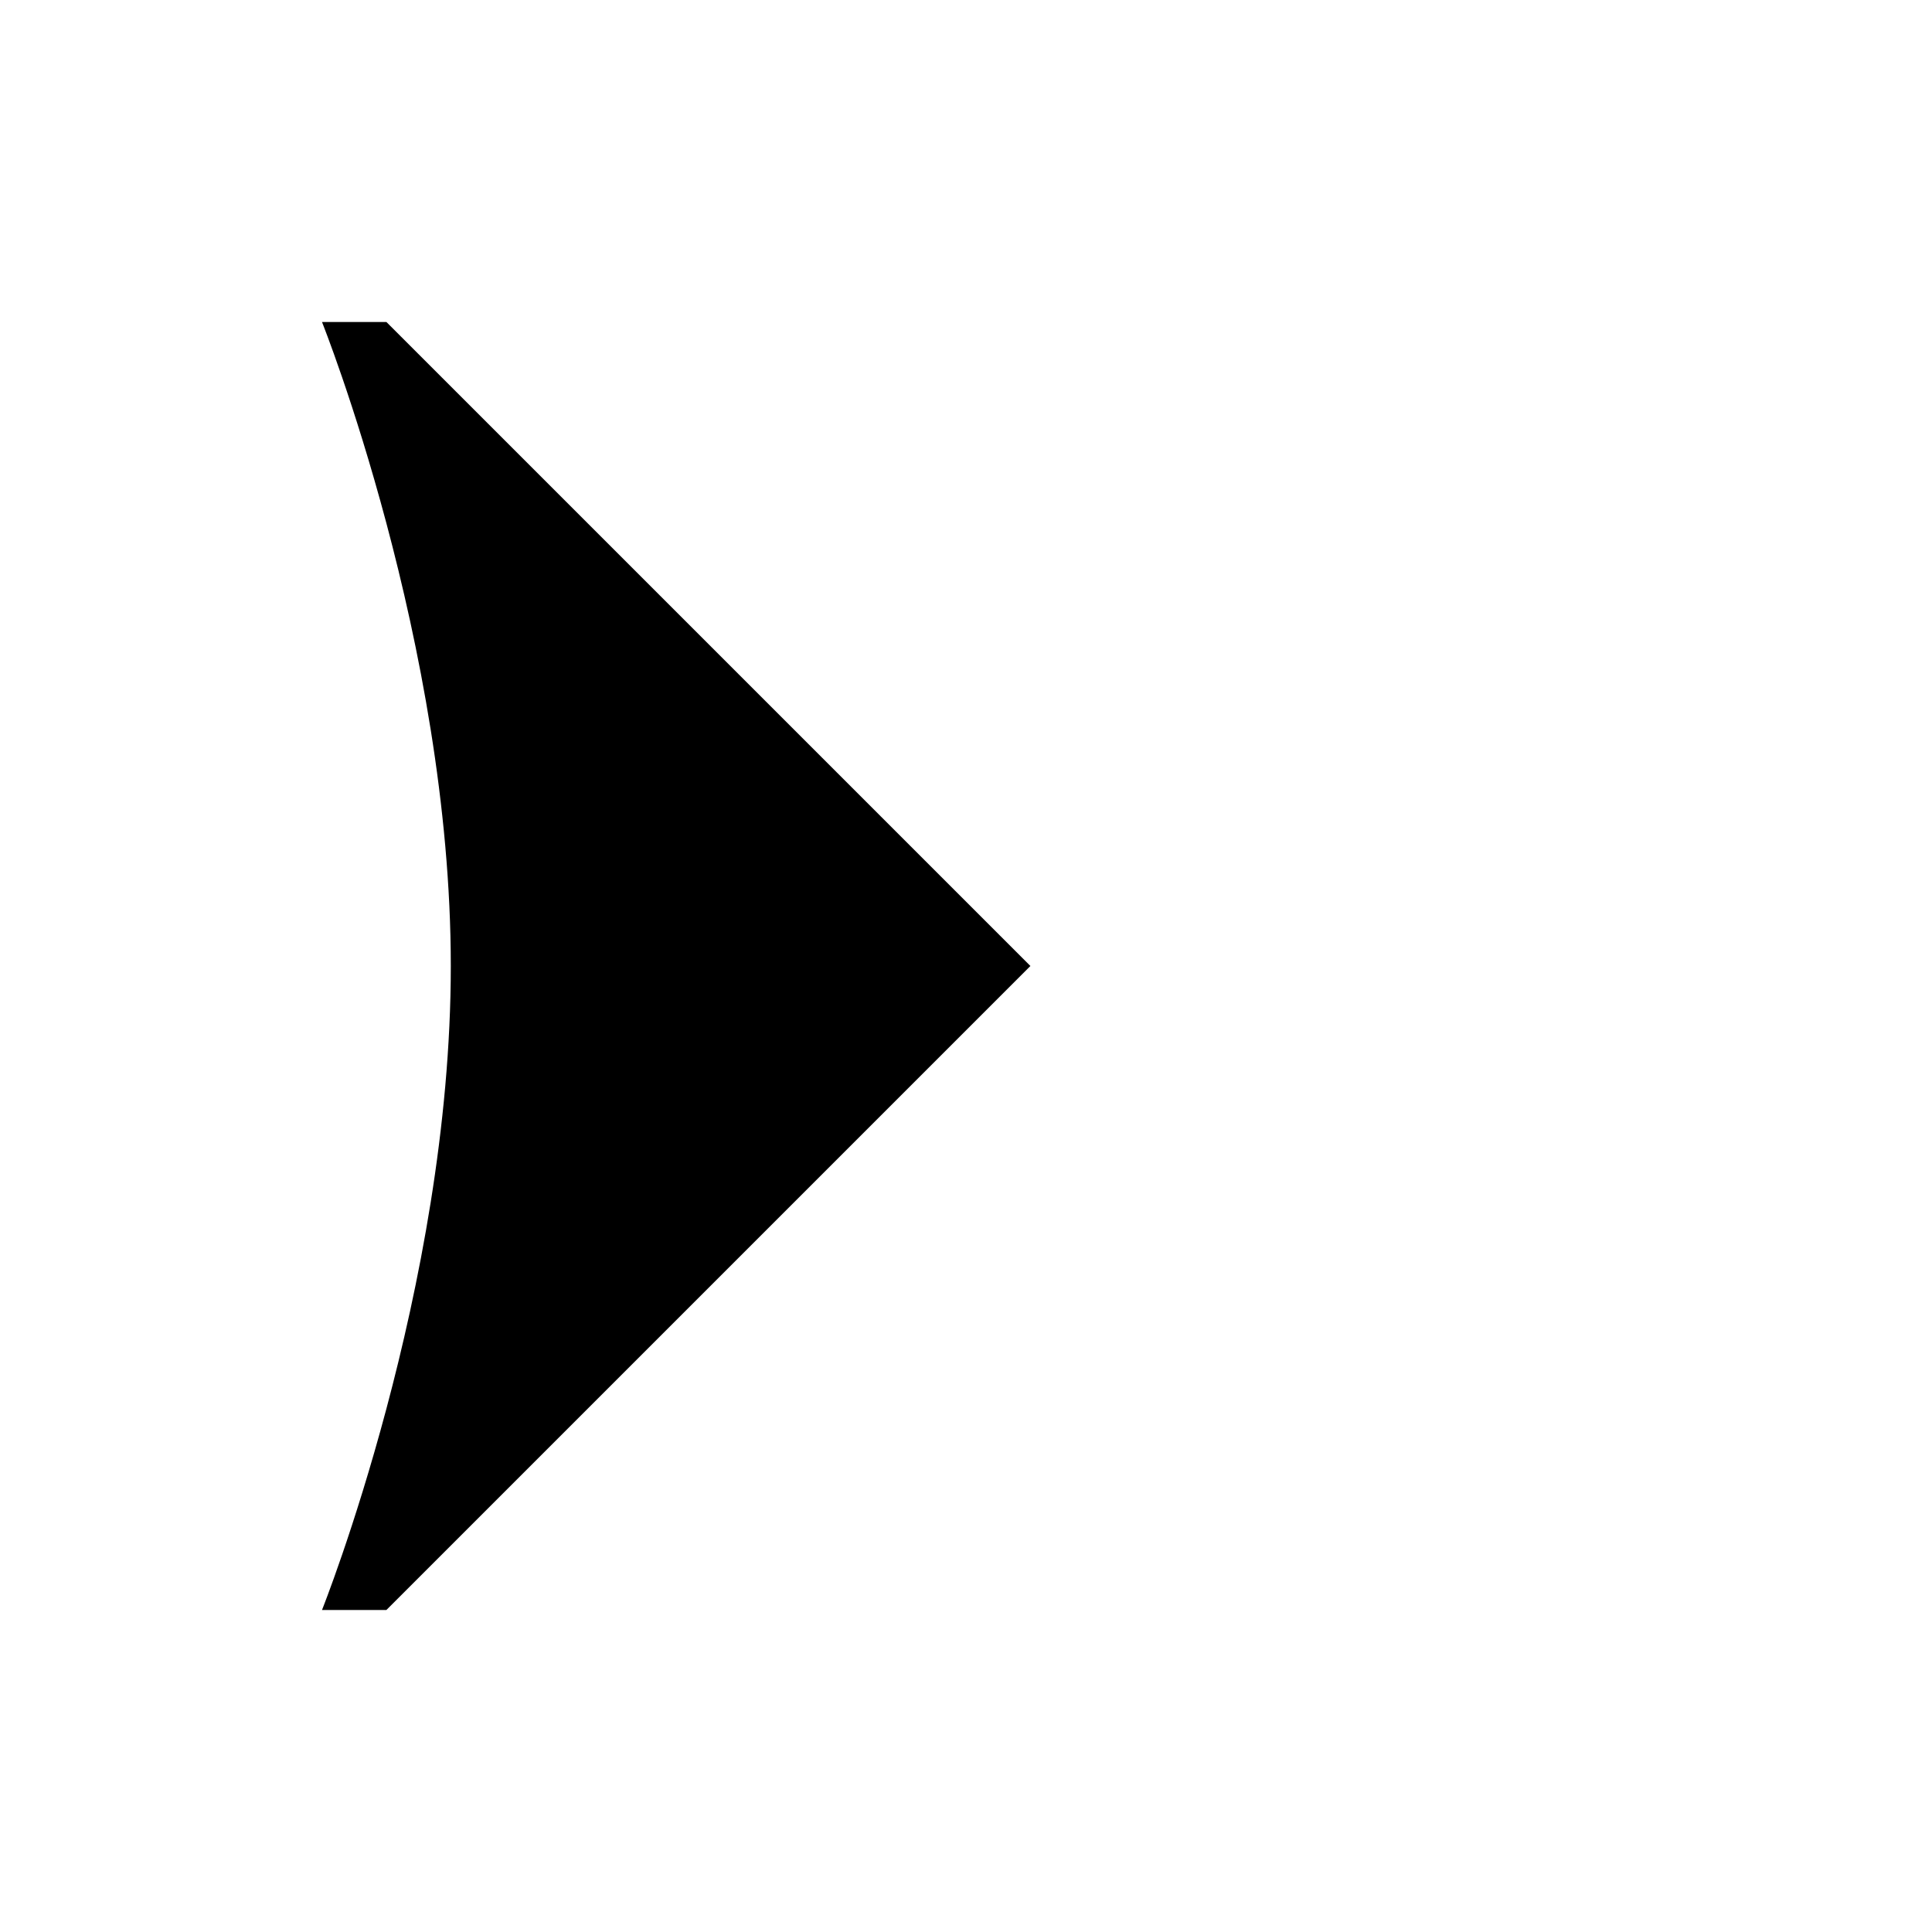 <?xml version="1.0" encoding="UTF-8" standalone="no"?>
<!-- Created with Inkscape (http://www.inkscape.org/) -->
<svg
   xmlns:dc="http://purl.org/dc/elements/1.1/"
   xmlns:cc="http://web.resource.org/cc/"
   xmlns:rdf="http://www.w3.org/1999/02/22-rdf-syntax-ns#"
   xmlns:svg="http://www.w3.org/2000/svg"
   xmlns="http://www.w3.org/2000/svg"
   xmlns:sodipodi="http://sodipodi.sourceforge.net/DTD/sodipodi-0.dtd"
   xmlns:inkscape="http://www.inkscape.org/namespaces/inkscape"
   version="1.0"
   width="150"
   height="150"
   id="svg2"
   sodipodi:version="0.32"
   inkscape:version="0.45.1"
   sodipodi:docname="curved-1-female.svg"
   inkscape:output_extension="org.inkscape.output.svg.inkscape"
   sodipodi:docbase="/home/smajewsky/src/C++/wc/palapeli/palapeli/patterns/pics">
  <sodipodi:namedview
     inkscape:window-height="847"
     inkscape:window-width="1440"
     inkscape:pageshadow="2"
     inkscape:pageopacity="0.0"
     guidetolerance="10.0"
     gridtolerance="10.0"
     objecttolerance="10.0"
     borderopacity="1.0"
     bordercolor="#666666"
     pagecolor="#ffffff"
     id="base"
     inkscape:zoom="2.9"
     inkscape:cx="61.206897"
     inkscape:cy="75"
     inkscape:window-x="0"
     inkscape:window-y="0"
     inkscape:current-layer="svg2" />
  <defs
     id="defs4" />
  <path
     d="M 80,75 L 30,25 L 25,25 C 25,25 35,50 35,75 C 35,100 25,125 25,125 L 30,125 L 80,75 z "
     id="rect2385"
     style="fill:#000000;fill-opacity:1;stroke:none;stroke-width:2;stroke-linecap:round;stroke-linejoin:round;stroke-miterlimit:4;stroke-opacity:1"
     sodipodi:nodetypes="cccsccc" />
</svg>
